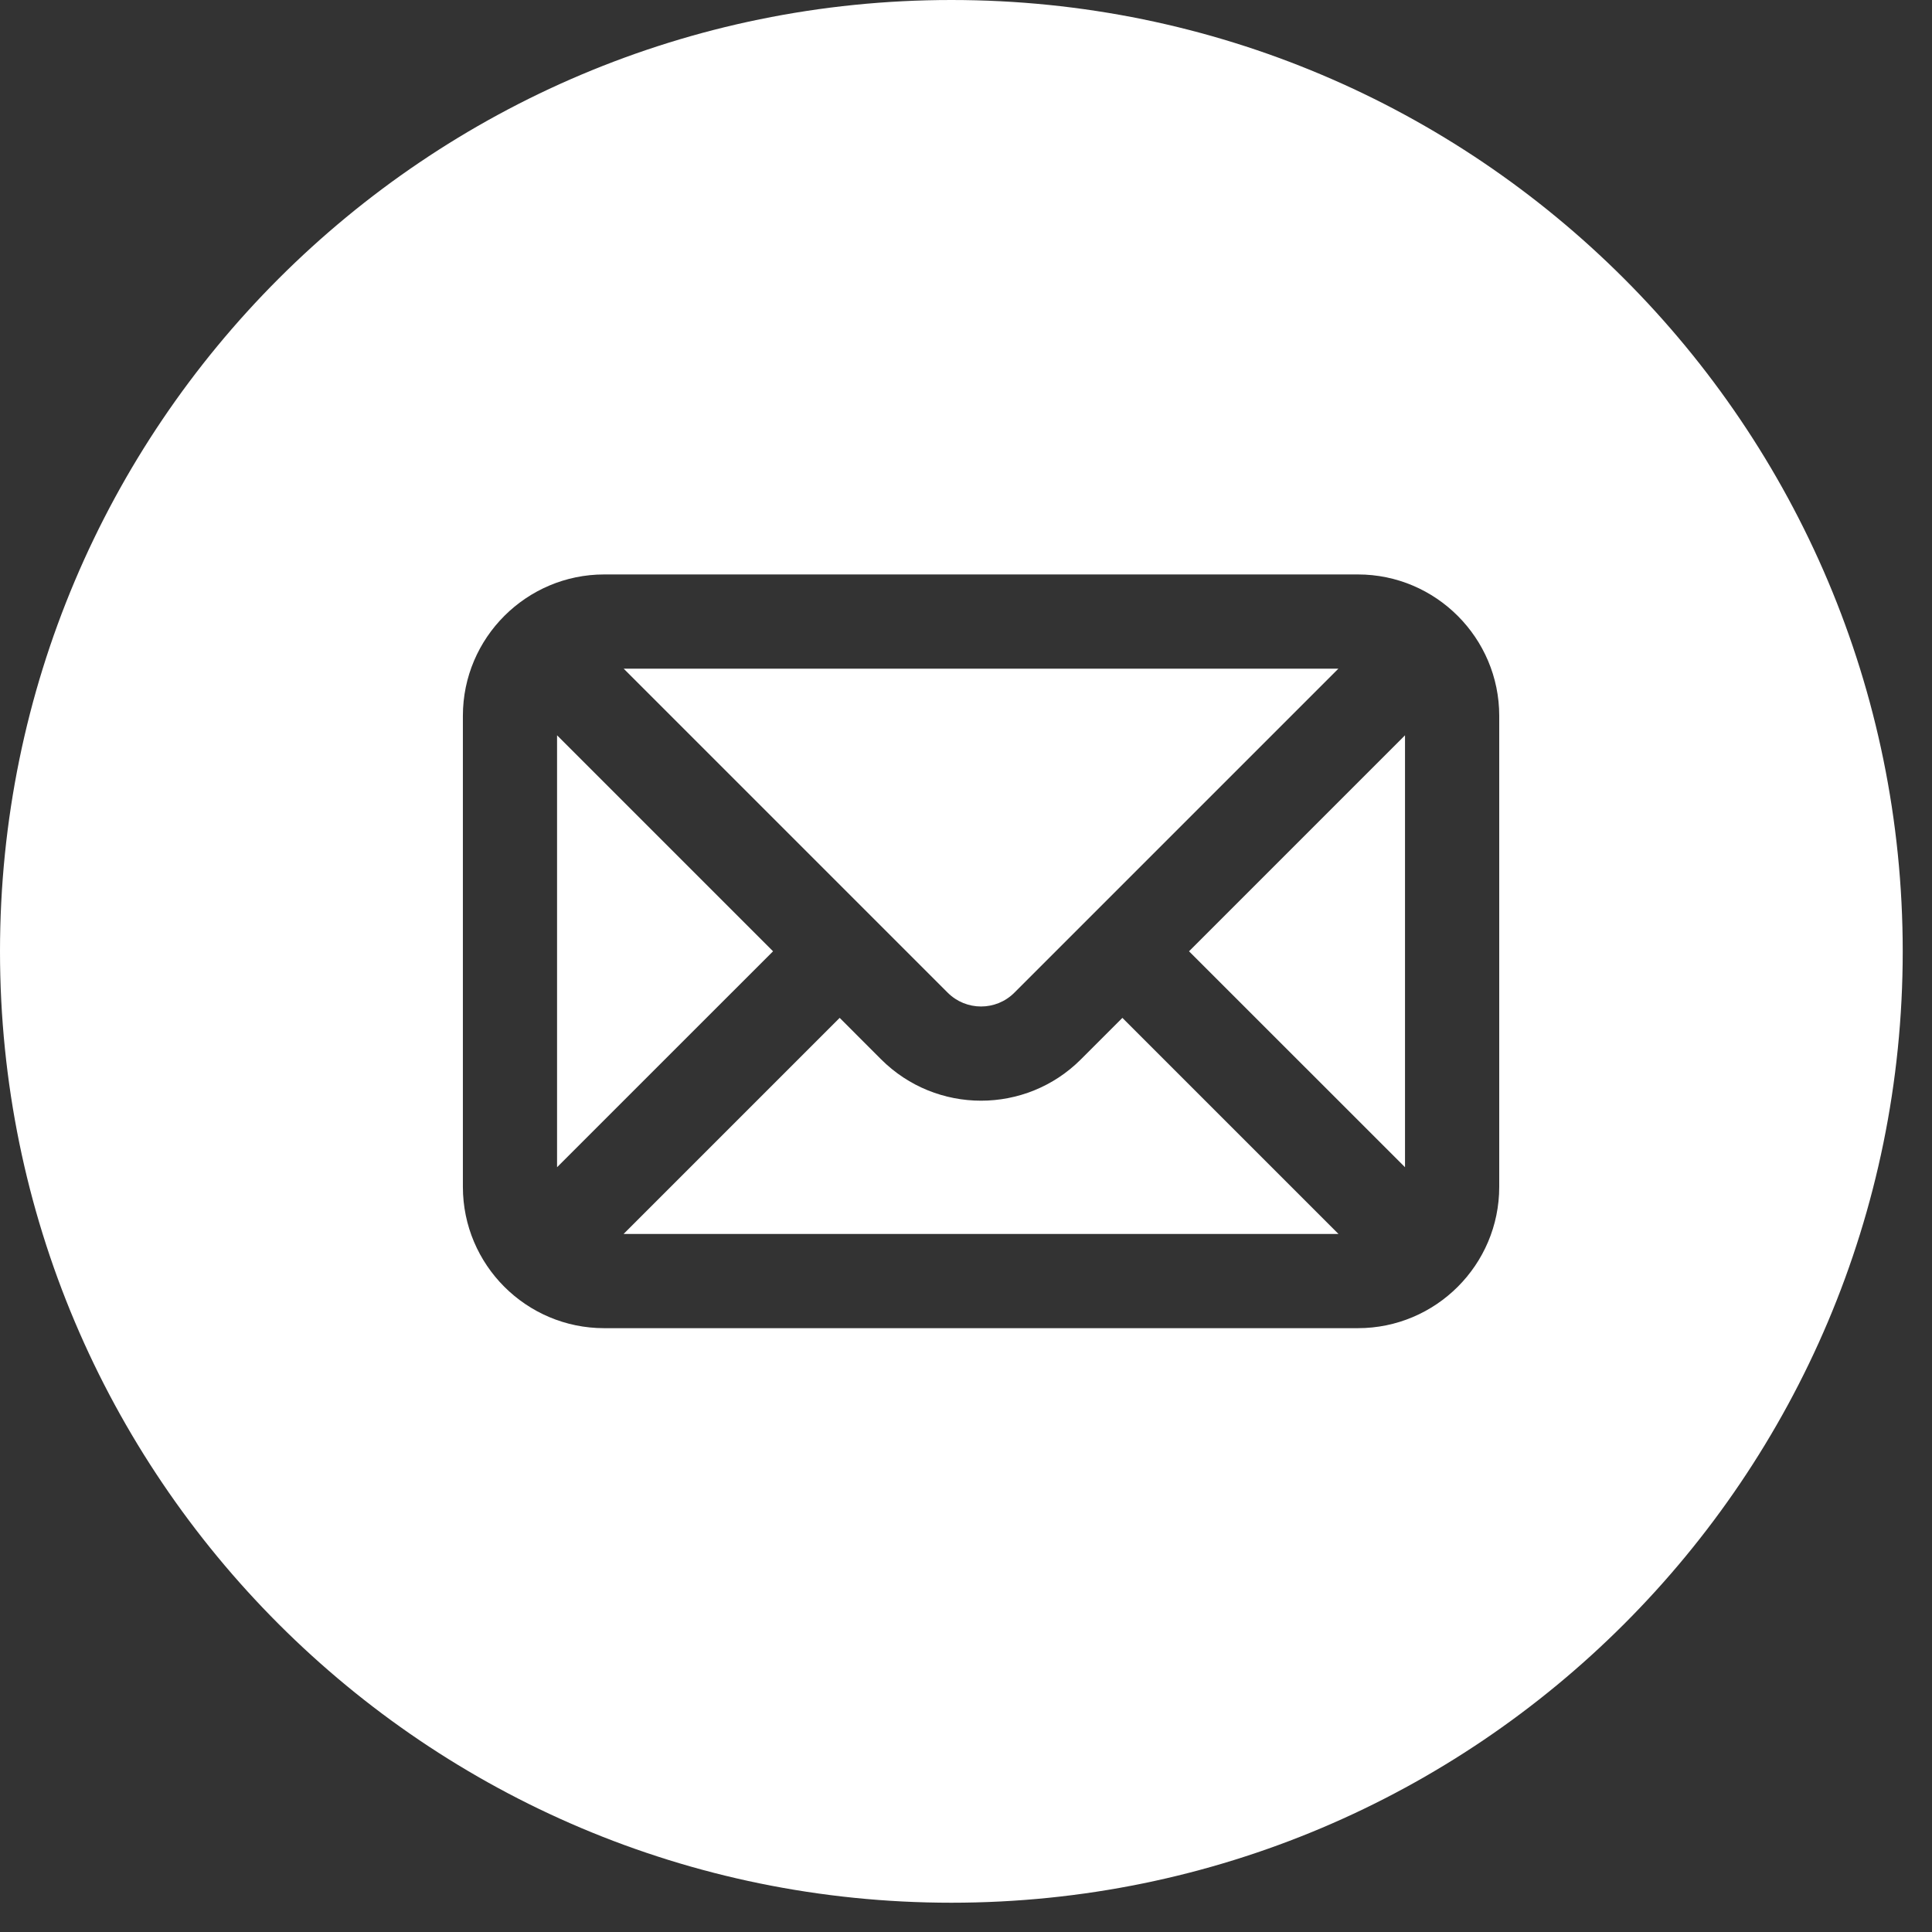 <?xml version="1.0" encoding="UTF-8"?>
<svg width="39px" height="39px" viewBox="0 0 39 39" version="1.1" xmlns="http://www.w3.org/2000/svg" xmlns:xlink="http://www.w3.org/1999/xlink">
    <rect x="0" y="0" width="39" height="39" fill="#333333" stroke="none"/>
    <title>Email</title>
    <g id="Symbols" stroke="none" stroke-width="1" fill="none" fill-rule="evenodd">
        <g id="Email" fill="#FFFFFF">
            <polyline id="Fill-37" points="11.245 14.843 11.245 23.562 15.605 19.203 11.245 14.843"></polyline>
            <path d="M21.82,21.384 C21.265,21.94 20.534,22.219 19.804,22.219 C19.073,22.219 18.343,21.94 17.786,21.384 L16.95,20.547 L12.588,24.909 L27.019,24.909 L22.657,20.547 L21.82,21.384" id="Fill-38"></path>
            <path d="M20.476,20.039 L27.017,13.498 L12.59,13.498 L19.131,20.039 C19.502,20.41 20.106,20.41 20.476,20.039" id="Fill-39"></path>
            <path d="M30.264,23.958 C30.264,25.532 28.984,26.811 27.411,26.811 L12.196,26.811 C10.623,26.811 9.344,25.532 9.344,23.958 L9.344,14.449 C9.344,12.872 10.63,11.596 12.196,11.596 L27.411,11.596 C28.988,11.596 30.264,12.882 30.264,14.449 L30.264,23.958 Z M19.205,0 L19.205,0 C8.598,0 0,8.598 0,19.205 C0,29.81 8.598,38.409 19.205,38.409 C29.811,38.409 38.409,29.81 38.409,19.205 C38.409,8.598 29.811,0 19.205,0 L19.205,0 Z" id="Fill-40"></path>
            <polyline id="Fill-41" points="28.362 23.562 28.362 14.843 24.002 19.203 28.362 23.562"></polyline>
        </g>
    </g>
</svg>